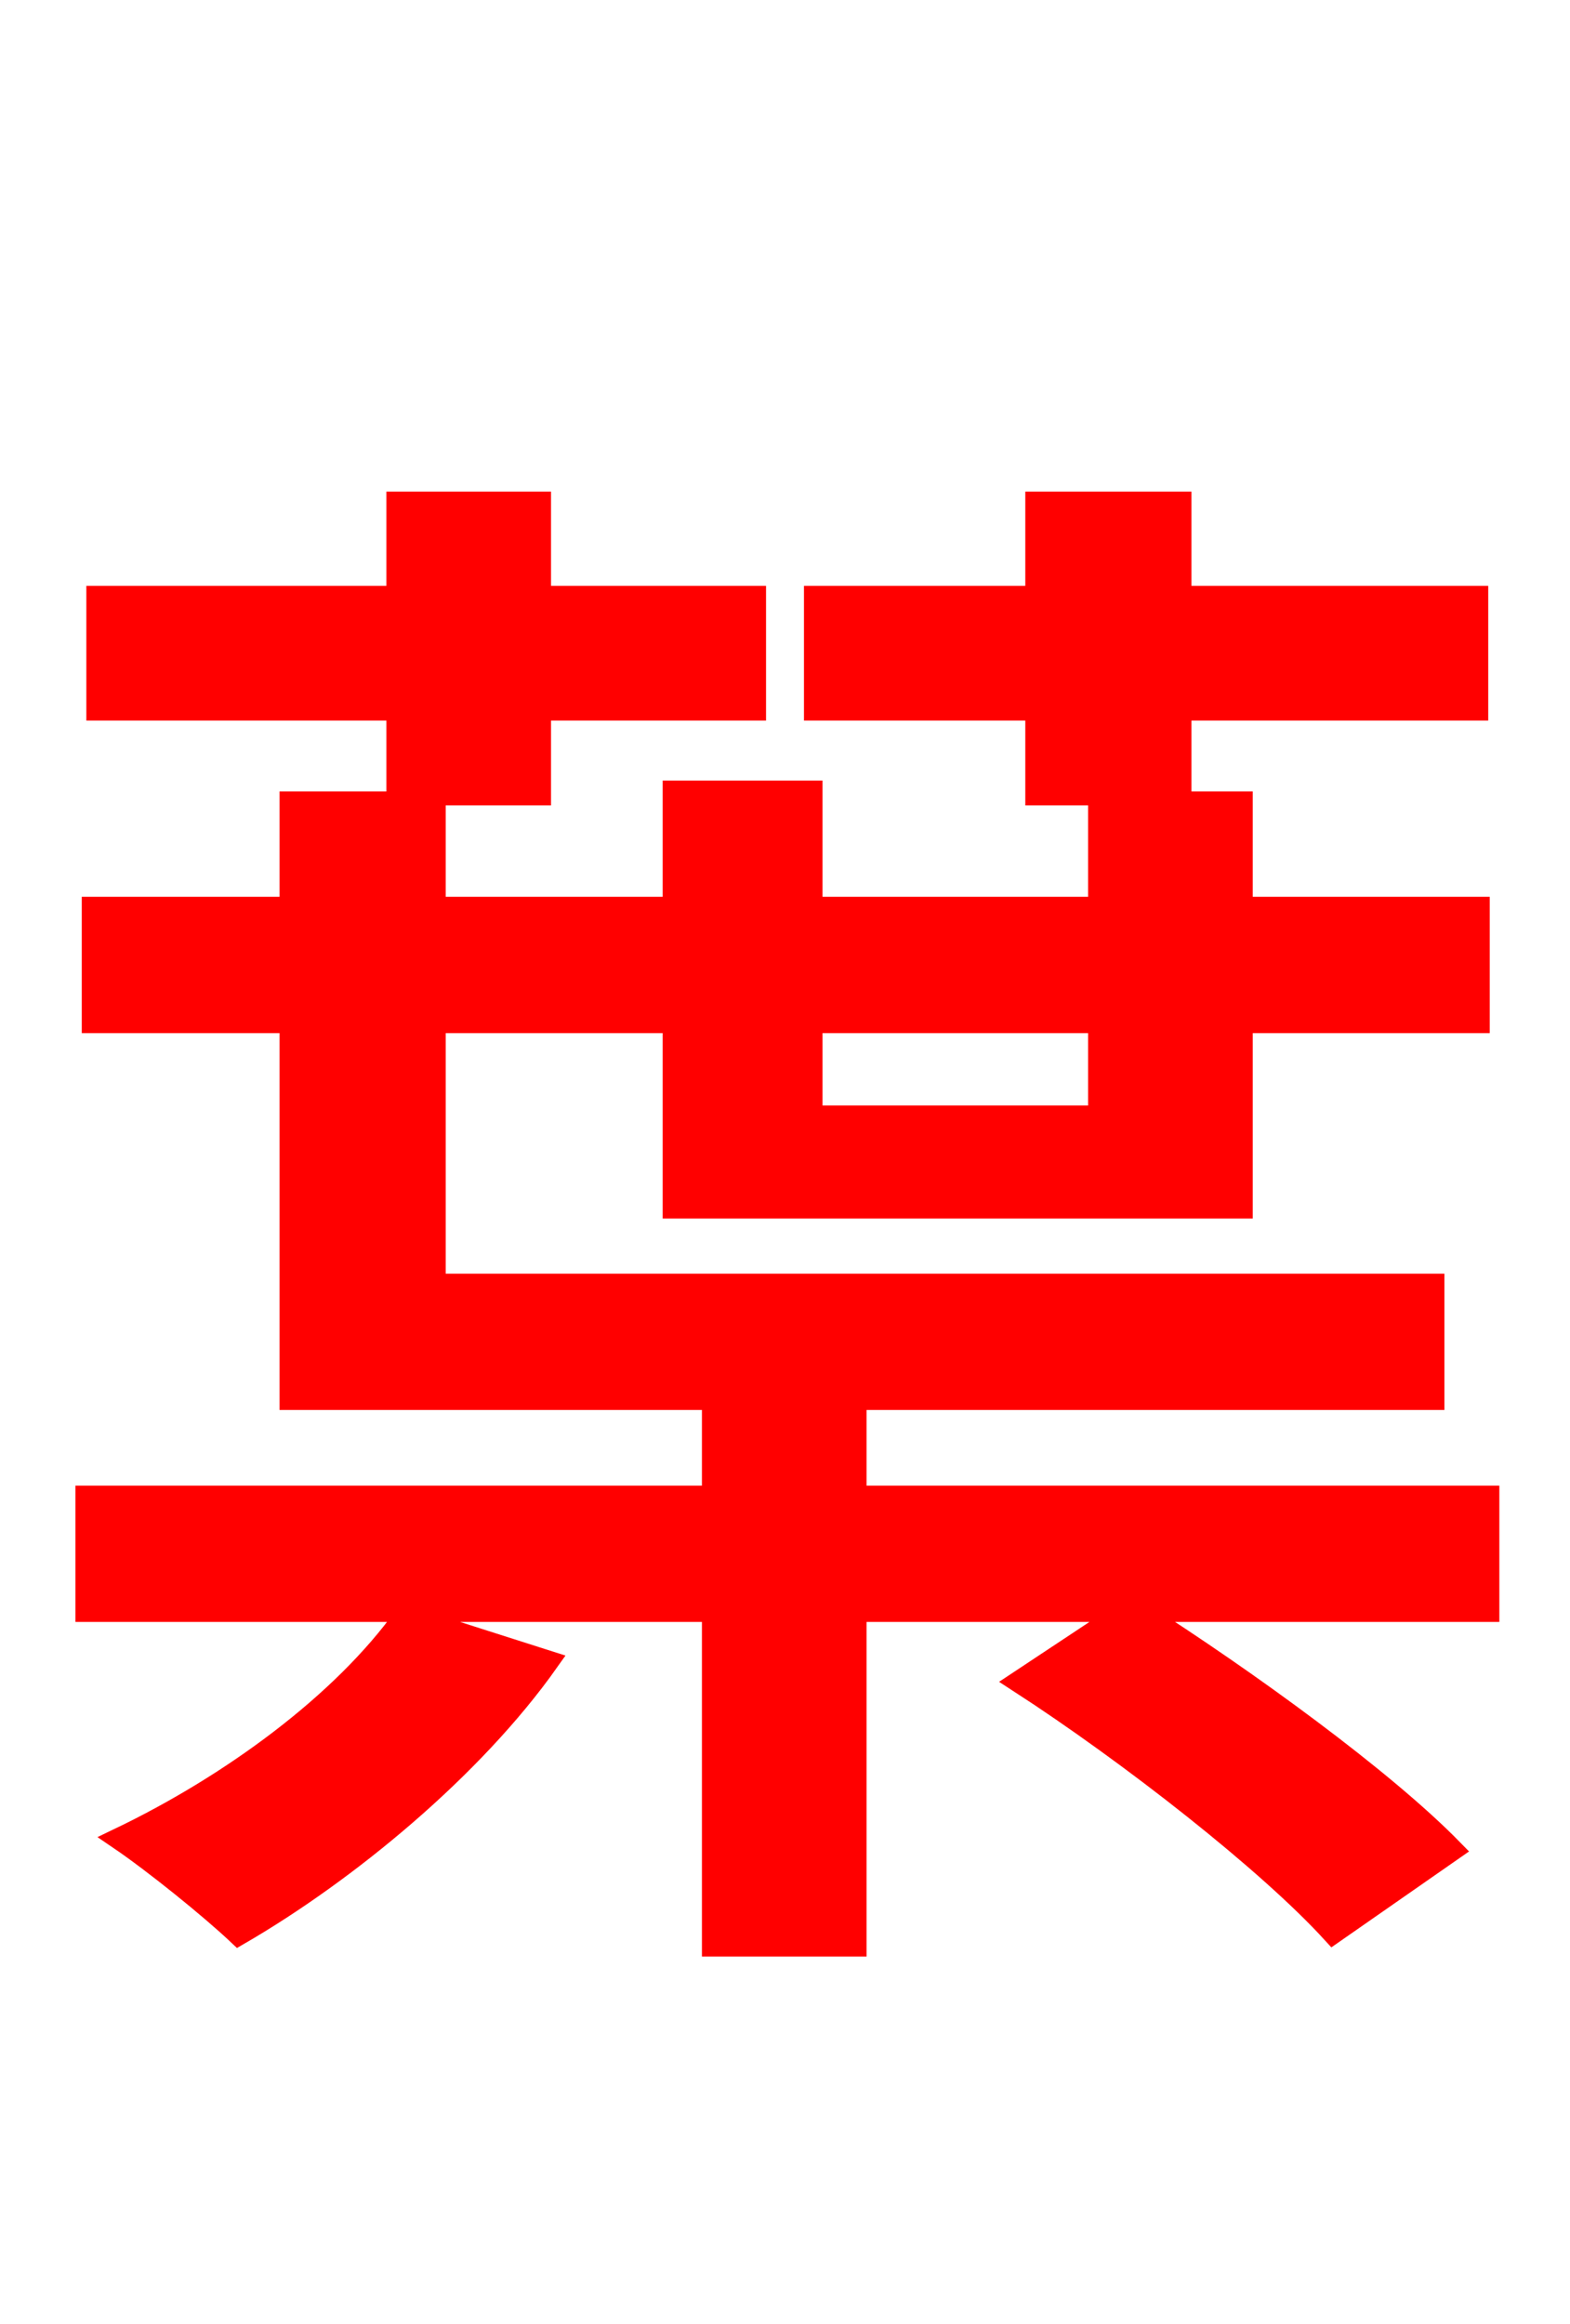 <svg xmlns="http://www.w3.org/2000/svg" xmlns:xlink="http://www.w3.org/1999/xlink" width="72" height="106.56"><path fill="red" stroke="red" d="M47.52 36.43L54.14 36.43L54.14 32.54L67.75 32.54L67.75 27.36L54.14 27.36L54.14 23.04L47.52 23.04L47.52 27.36L37.37 27.36L37.37 32.54L47.52 32.54ZM18.22 36.43L24.77 36.43L24.77 32.54L34.63 32.54L34.63 27.36L24.77 27.36L24.77 23.04L18.22 23.04L18.22 27.36L4.46 27.36L4.46 32.54L18.22 32.54ZM18.58 74.09C15.70 78.12 10.58 81.86 5.47 84.31C7.06 85.39 9.65 87.48 10.94 88.70C15.91 85.82 21.67 81.07 25.13 76.18ZM50.40 46.87L50.40 51.19L37.22 51.19L37.22 46.87ZM68.26 68.62L39.24 68.62L39.24 64.15L65.74 64.15L65.74 58.90L19.94 58.90L19.94 46.87L30.89 46.87L30.89 55.37L56.95 55.37L56.95 46.87L67.82 46.87L67.82 41.62L56.95 41.62L56.95 36.79L50.40 36.79L50.40 41.62L37.22 41.62L37.22 36.29L30.89 36.29L30.89 41.62L19.94 41.62L19.94 36.79L13.32 36.79L13.32 41.62L4.25 41.62L4.25 46.87L13.32 46.87L13.32 64.15L32.69 64.15L32.69 68.62L3.96 68.62L3.96 73.87L32.69 73.87L32.69 89.21L39.24 89.21L39.24 73.87L51.62 73.87L46.73 77.11C51.84 80.42 58.18 85.39 61.13 88.63L66.60 84.82C63.43 81.58 57.17 77.04 52.20 73.87L68.26 73.87Z"/></svg>
